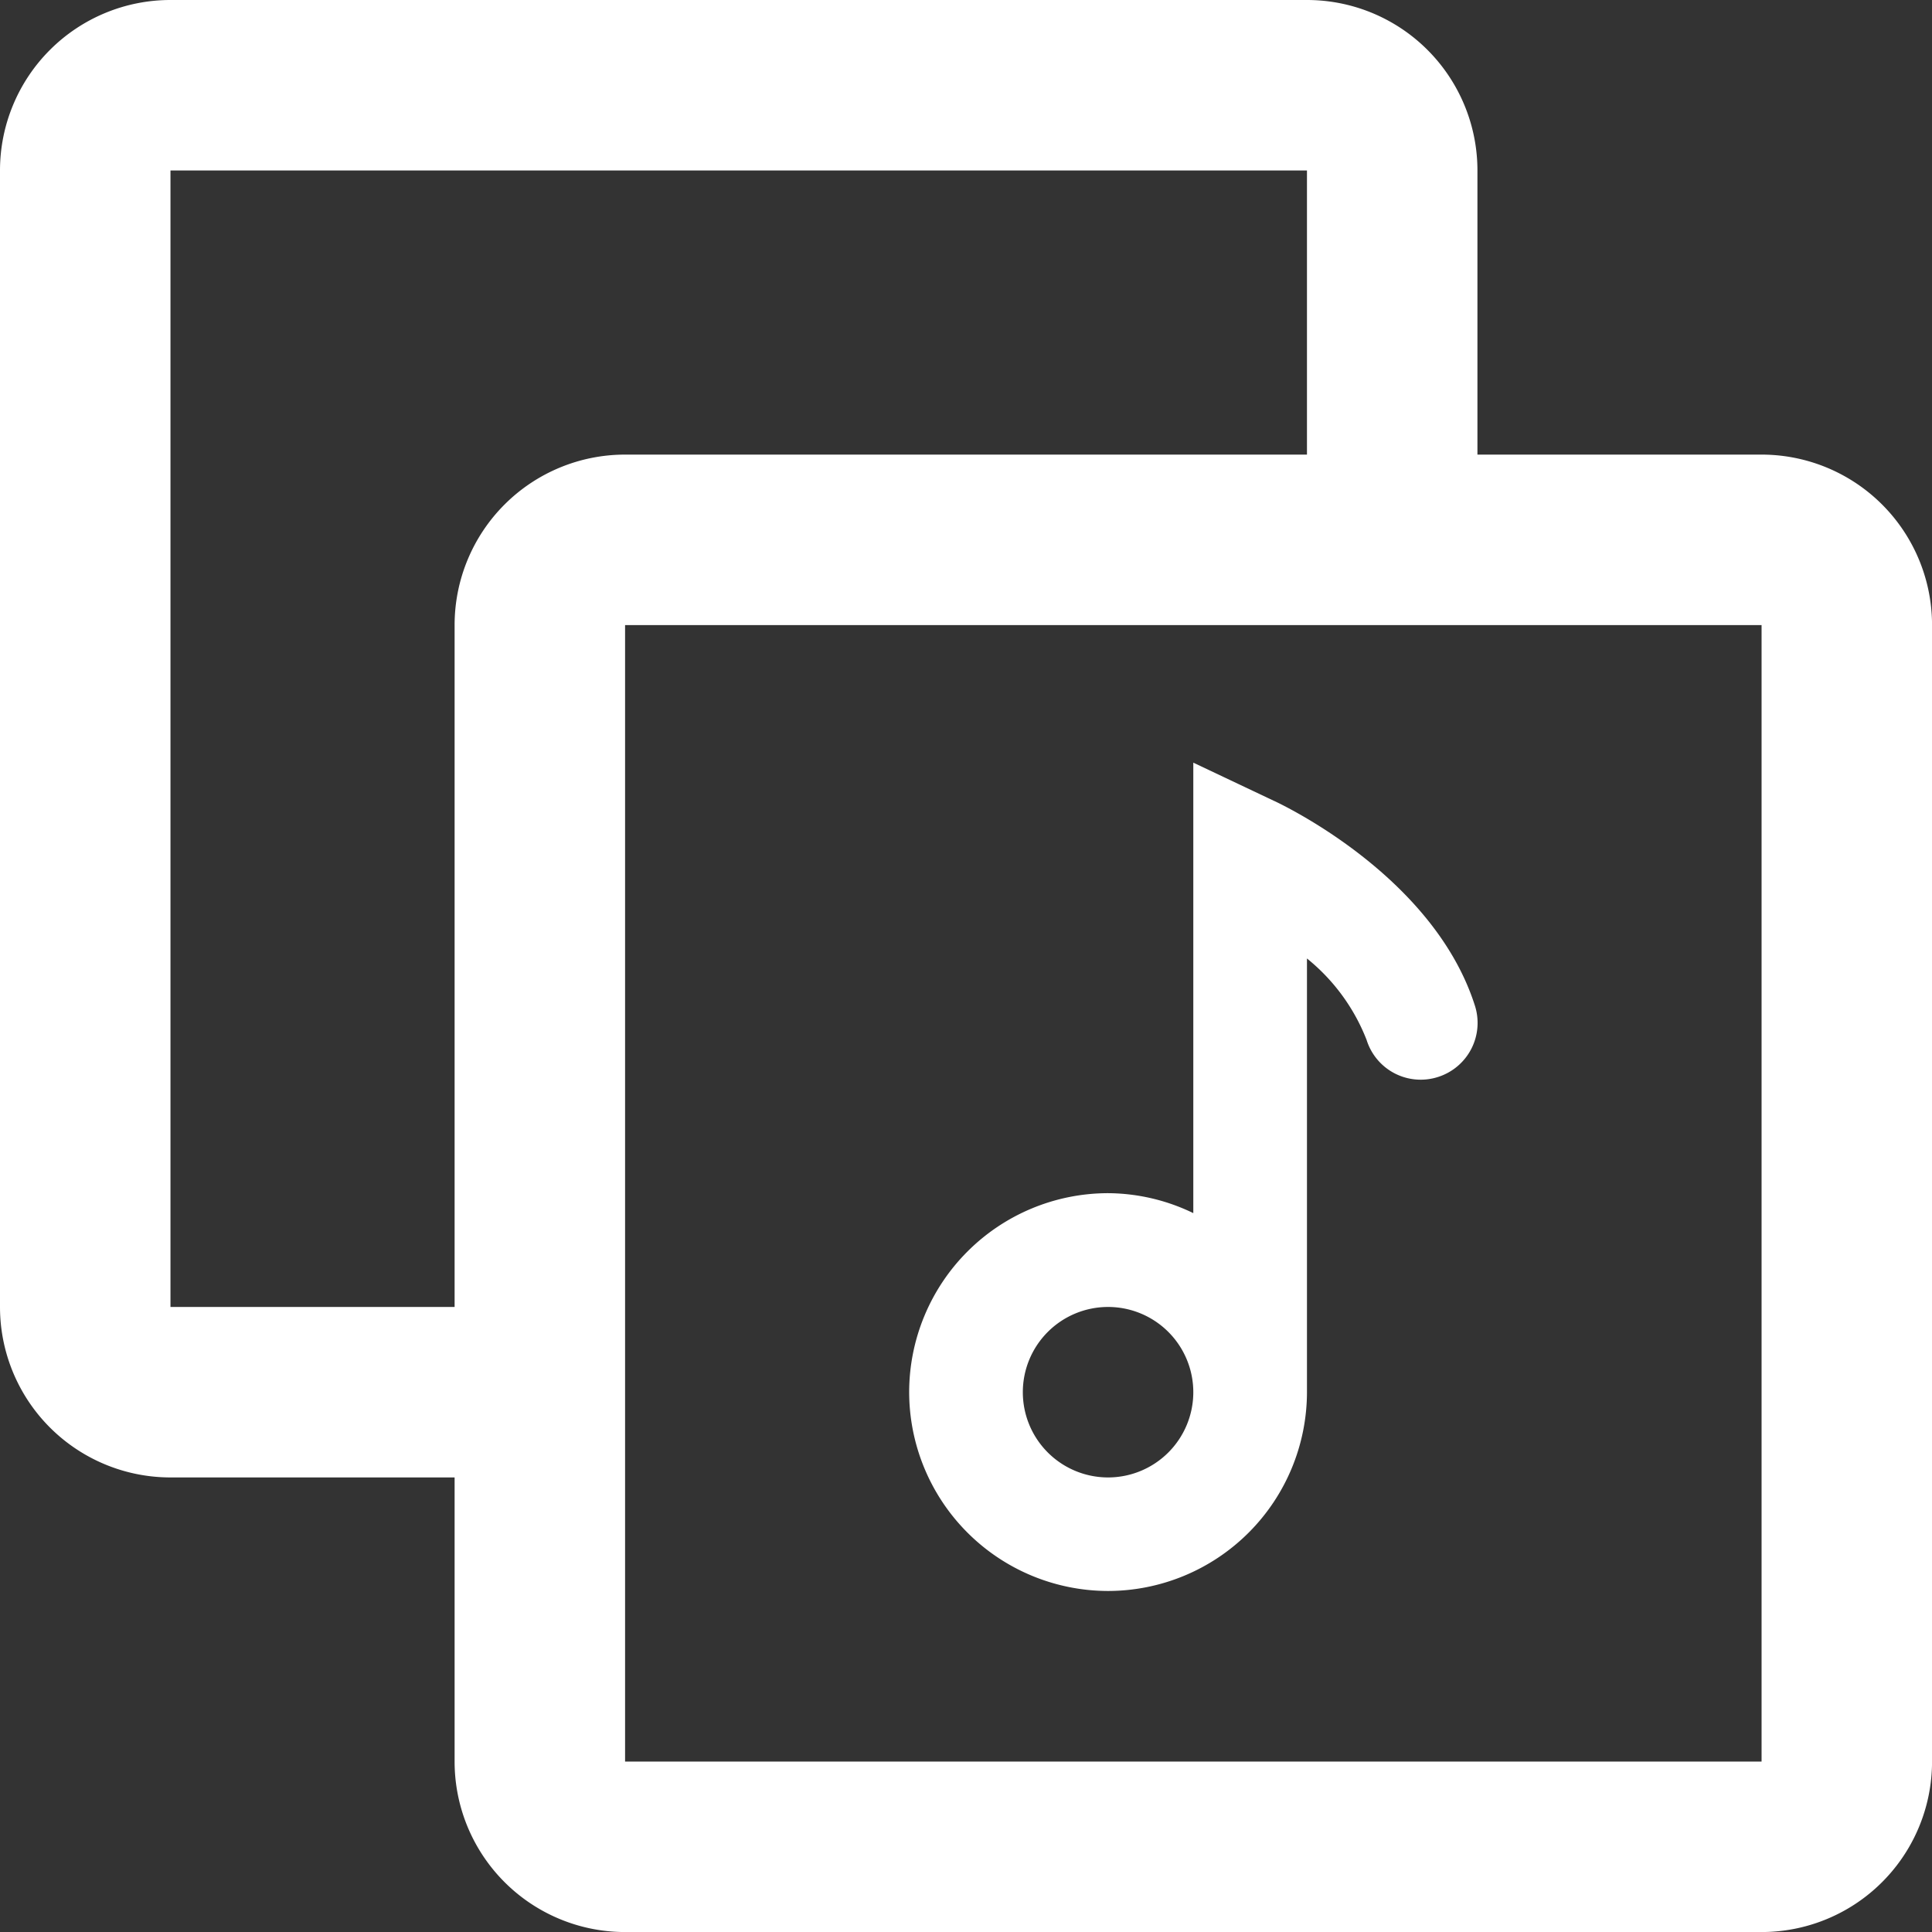 <svg xmlns="http://www.w3.org/2000/svg" width="45.333" height="45.334" viewBox="0 0 45.333 45.334">
  <rect x="0" y="0" width="45.333" height="45.334" fill="#333333" stroke="none"/>
  <path id="패스_5726" data-name="패스 5726" d="M616.333-1088a2,2,0,0,1-2-2,2,2,0,0,1,2-2,2,2,0,0,1,2,2A2,2,0,0,1,616.333-1088Zm3.9-15.872-1.9-.9v10.57a4.633,4.633,0,0,0-2-.468,4.672,4.672,0,0,0-4.667,4.667,4.672,4.672,0,0,0,4.667,4.667A4.672,4.672,0,0,0,621-1090v-10.177a4.6,4.6,0,0,1,1.4,1.913,1.329,1.329,0,0,0,1.673.868,1.331,1.331,0,0,0,.868-1.673C624-1102.025,620.617-1103.692,620.235-1103.872ZM605-1081.333h26.667V-1108H605ZM601-1108v16h-6.667v-26.667H621V-1112H605A4,4,0,0,0,601-1108Zm30.667-4H625v-6.667a4,4,0,0,0-4-4H594.333a4,4,0,0,0-4,4V-1092a4,4,0,0,0,4,4H601v6.667a4,4,0,0,0,4,4h26.667a4,4,0,0,0,4-4V-1108A4,4,0,0,0,631.667-1112Z" transform="translate(-590.333 1122.667)" fill="#fff" fill-rule="evenodd"/>
</svg>
